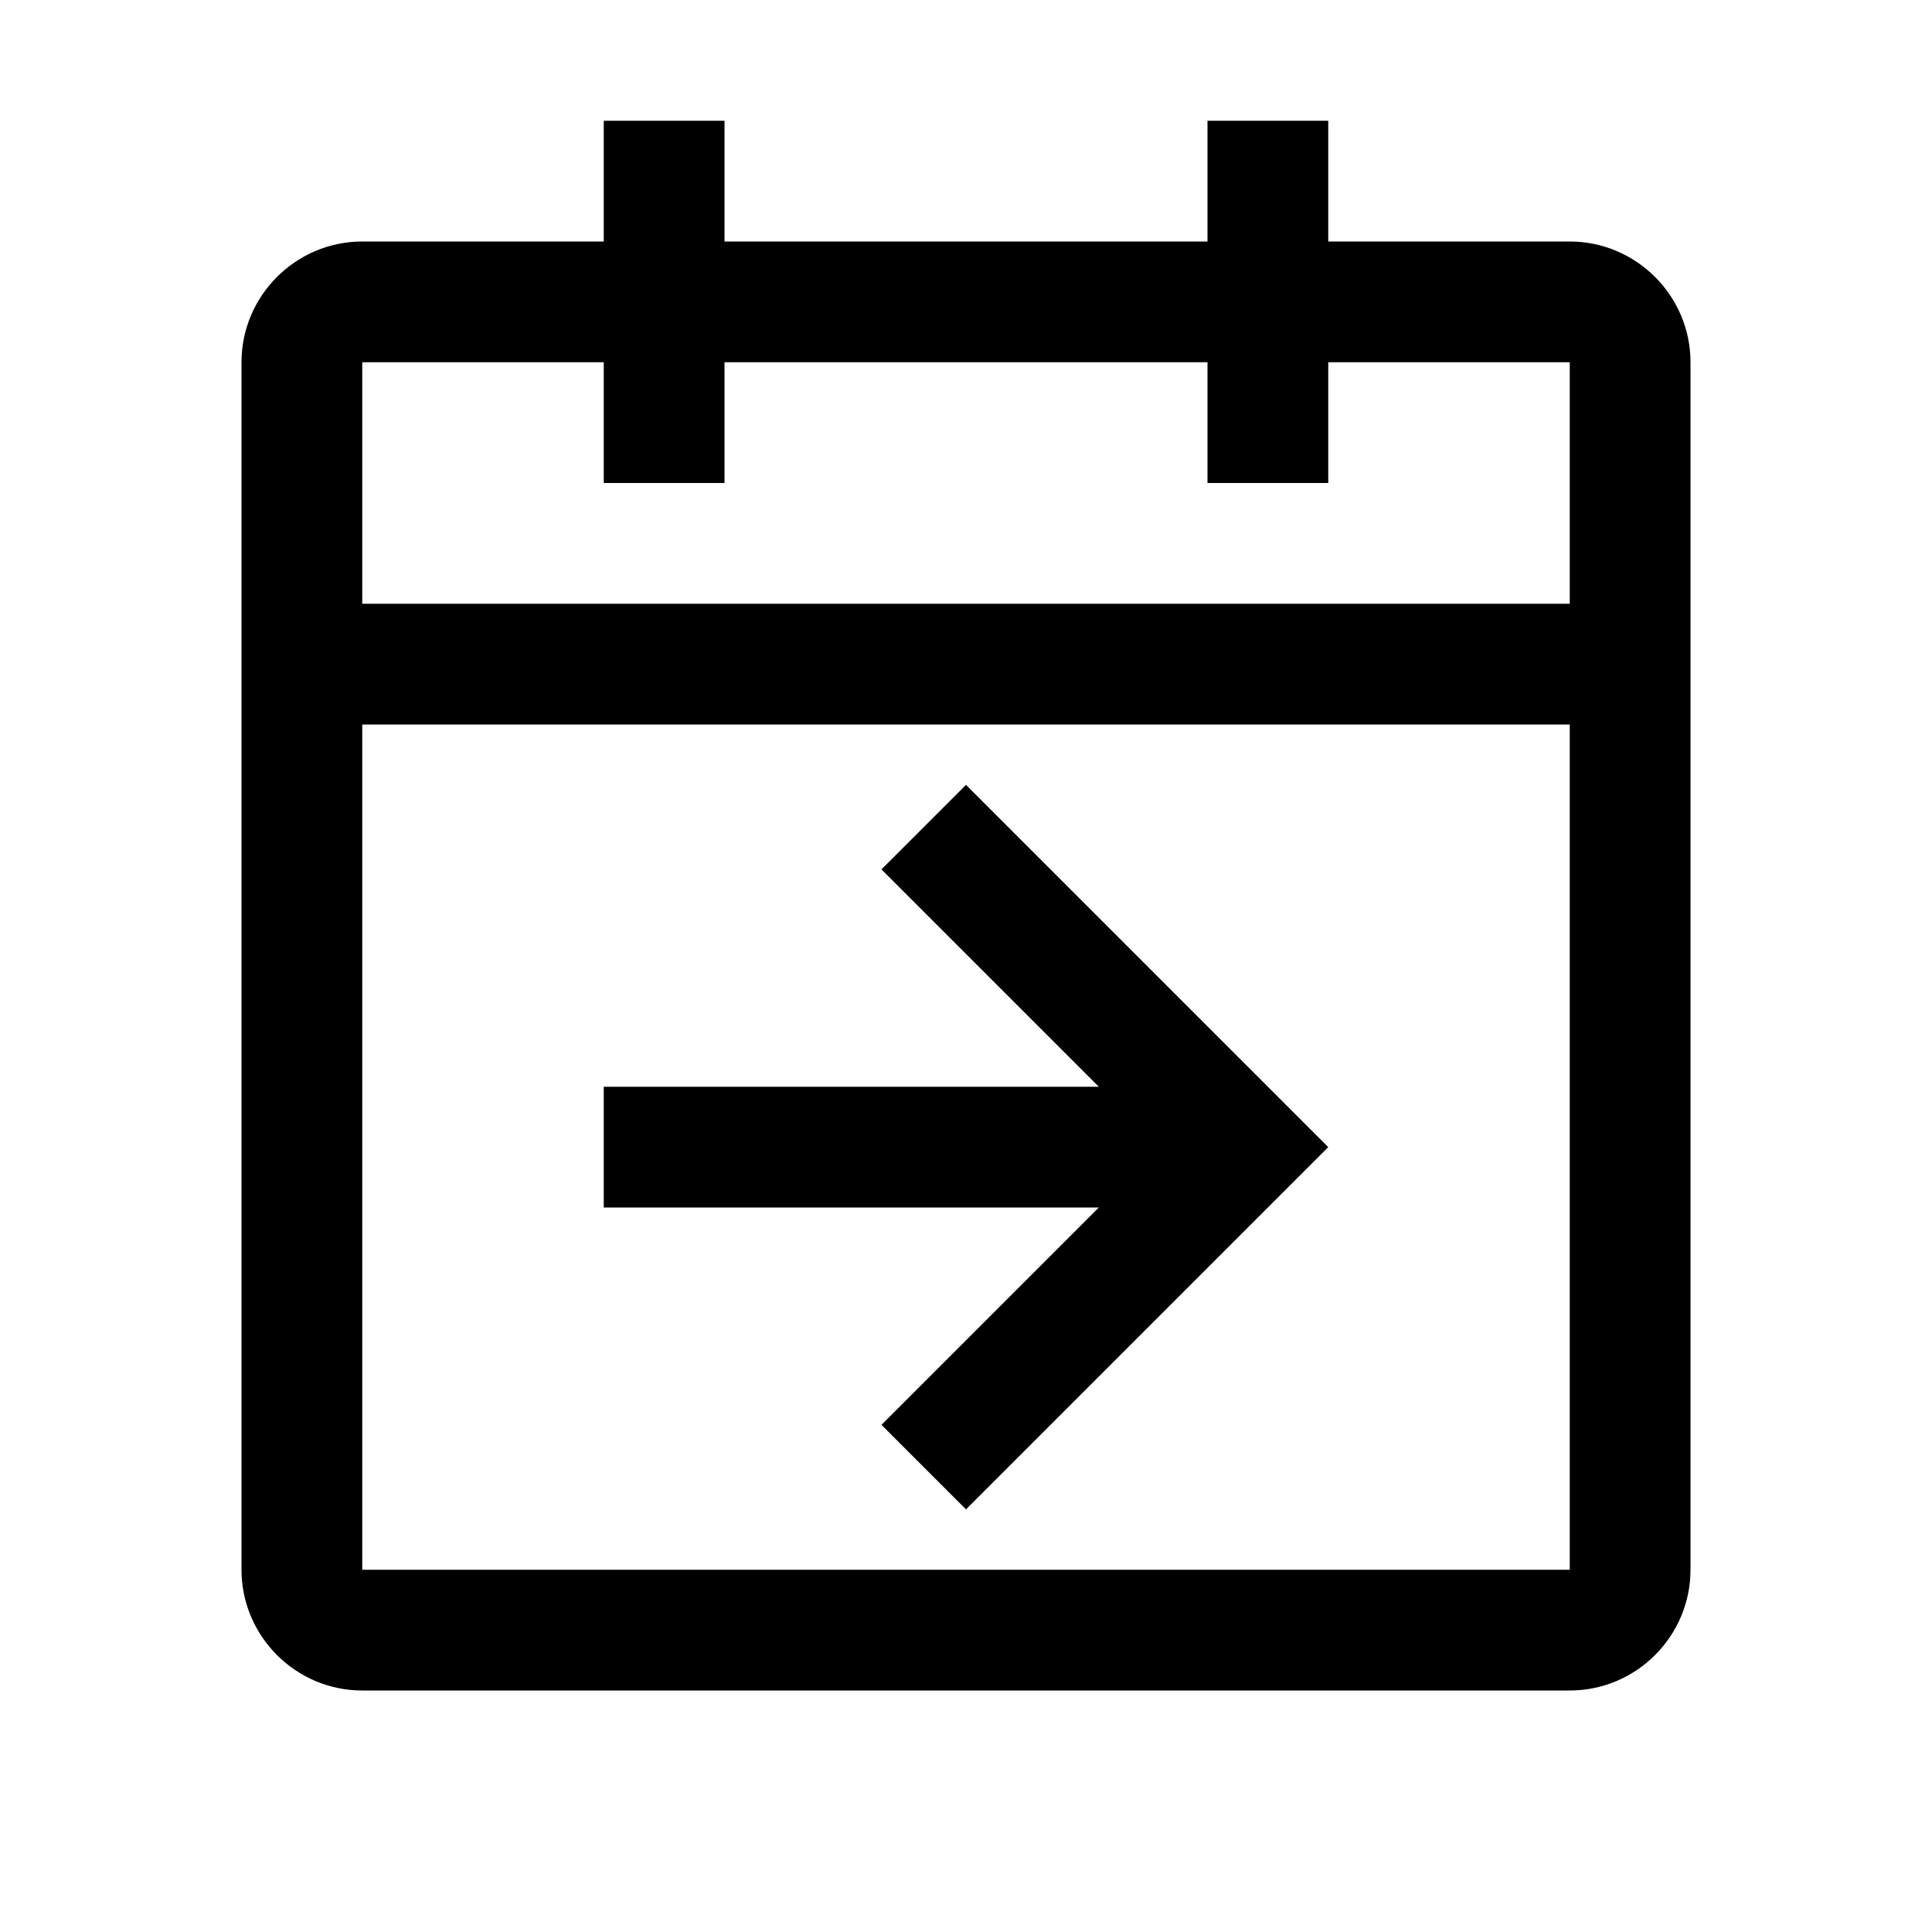 <svg xmlns="http://www.w3.org/2000/svg" width="20" height="20" viewBox="0 0 20 20">
  <defs>
    <filter id="calendar---go-to-date-20-enabled-a">
      <feColorMatrix in="SourceGraphic" values="0 0 0 0 0.086 0 0 0 0 0.086 0 0 0 0 0.086 0 0 0 1 0"/>
    </filter>
  </defs>
  <g fill="none" fill-rule="evenodd" filter="url(#calendar---go-to-date-20-enabled-a)">
    <path fill="#000" fill-rule="nonzero" d="M16.25,2.5 L13.75,2.5 L13.75,1.25 L12.5,1.25 L12.5,2.5 L7.5,2.5 L7.5,1.25 L6.25,1.25 L6.25,2.5 L3.75,2.5 C3.062,2.5 2.5,3.062 2.5,3.75 L2.5,16.25 C2.5,16.938 3.062,17.5 3.75,17.5 L16.25,17.5 C16.938,17.5 17.5,16.938 17.5,16.25 L17.5,3.75 C17.5,3.062 16.938,2.5 16.25,2.5 Z M16.25,16.25 L3.75,16.25 L3.75,7.5 L16.25,7.5 L16.25,16.25 Z M16.25,6.25 L3.75,6.25 L3.75,3.75 L6.25,3.75 L6.25,5 L7.5,5 L7.5,3.75 L12.5,3.75 L12.5,5 L13.75,5 L13.75,3.75 L16.25,3.75 L16.25,6.25 Z"/>
    <rect width="20" height="20"/>
    <polygon fill="#000" fill-rule="nonzero" points="9.125 9 11.375 11.25 6.25 11.25 6.25 12.5 11.375 12.5 9.125 14.75 10 15.625 13.75 11.875 10 8.125"/>
  </g>
</svg>
